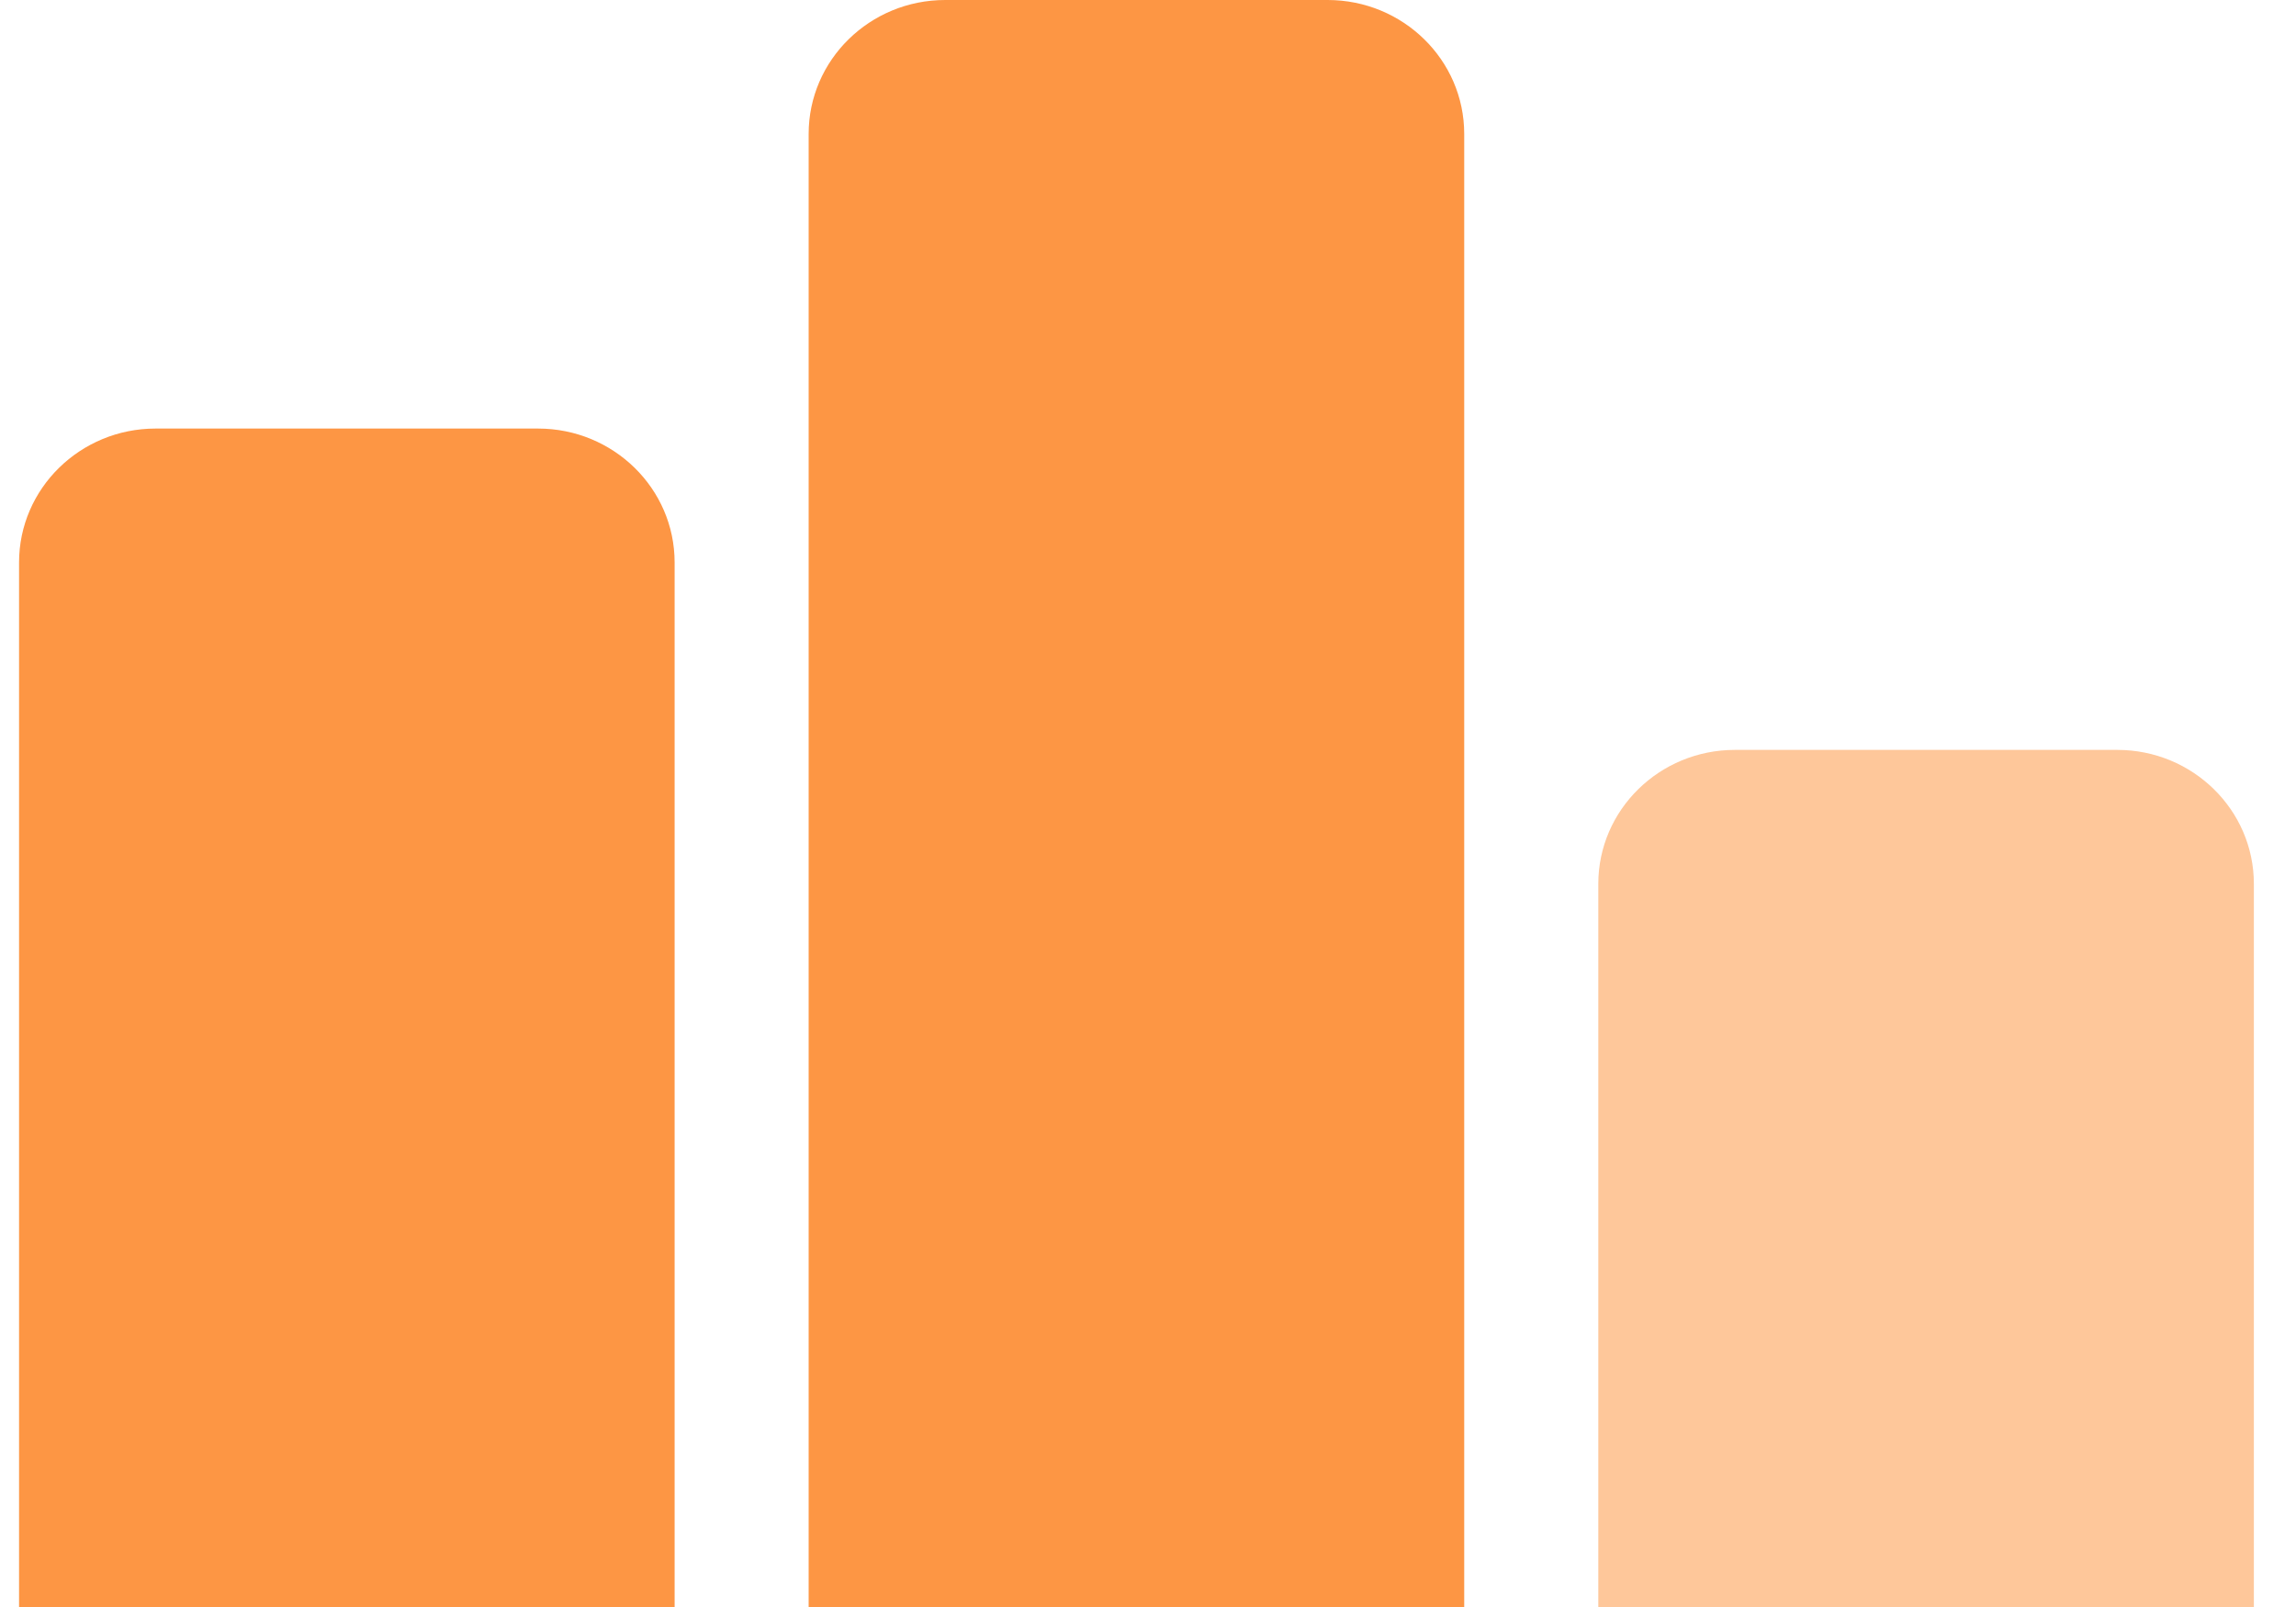<svg width="40" height="28" viewBox="0 0 40 28" fill="none" xmlns="http://www.w3.org/2000/svg">
<g id="Group 11">
<path id="Vector" d="M11.753 9.8V28H0.332V9.8C0.332 8.512 1.398 7.467 2.711 7.467H9.373C10.687 7.467 11.753 8.512 11.753 9.8Z" fill="#FD9644"/>
<path id="Vector_2" d="M25.509 2.333V28H14.088V2.333C14.088 1.045 15.154 0 16.467 0H23.129C24.443 0 25.509 1.045 25.509 2.333Z" fill="#FD9644"/>
<path id="Vector_3" d="M39.266 15.4V28H27.845V15.4C27.845 14.112 28.911 13.066 30.224 13.066H36.886C38.2 13.066 39.266 14.112 39.266 15.4Z" fill="#FEC79A"/>
</g>
</svg>
